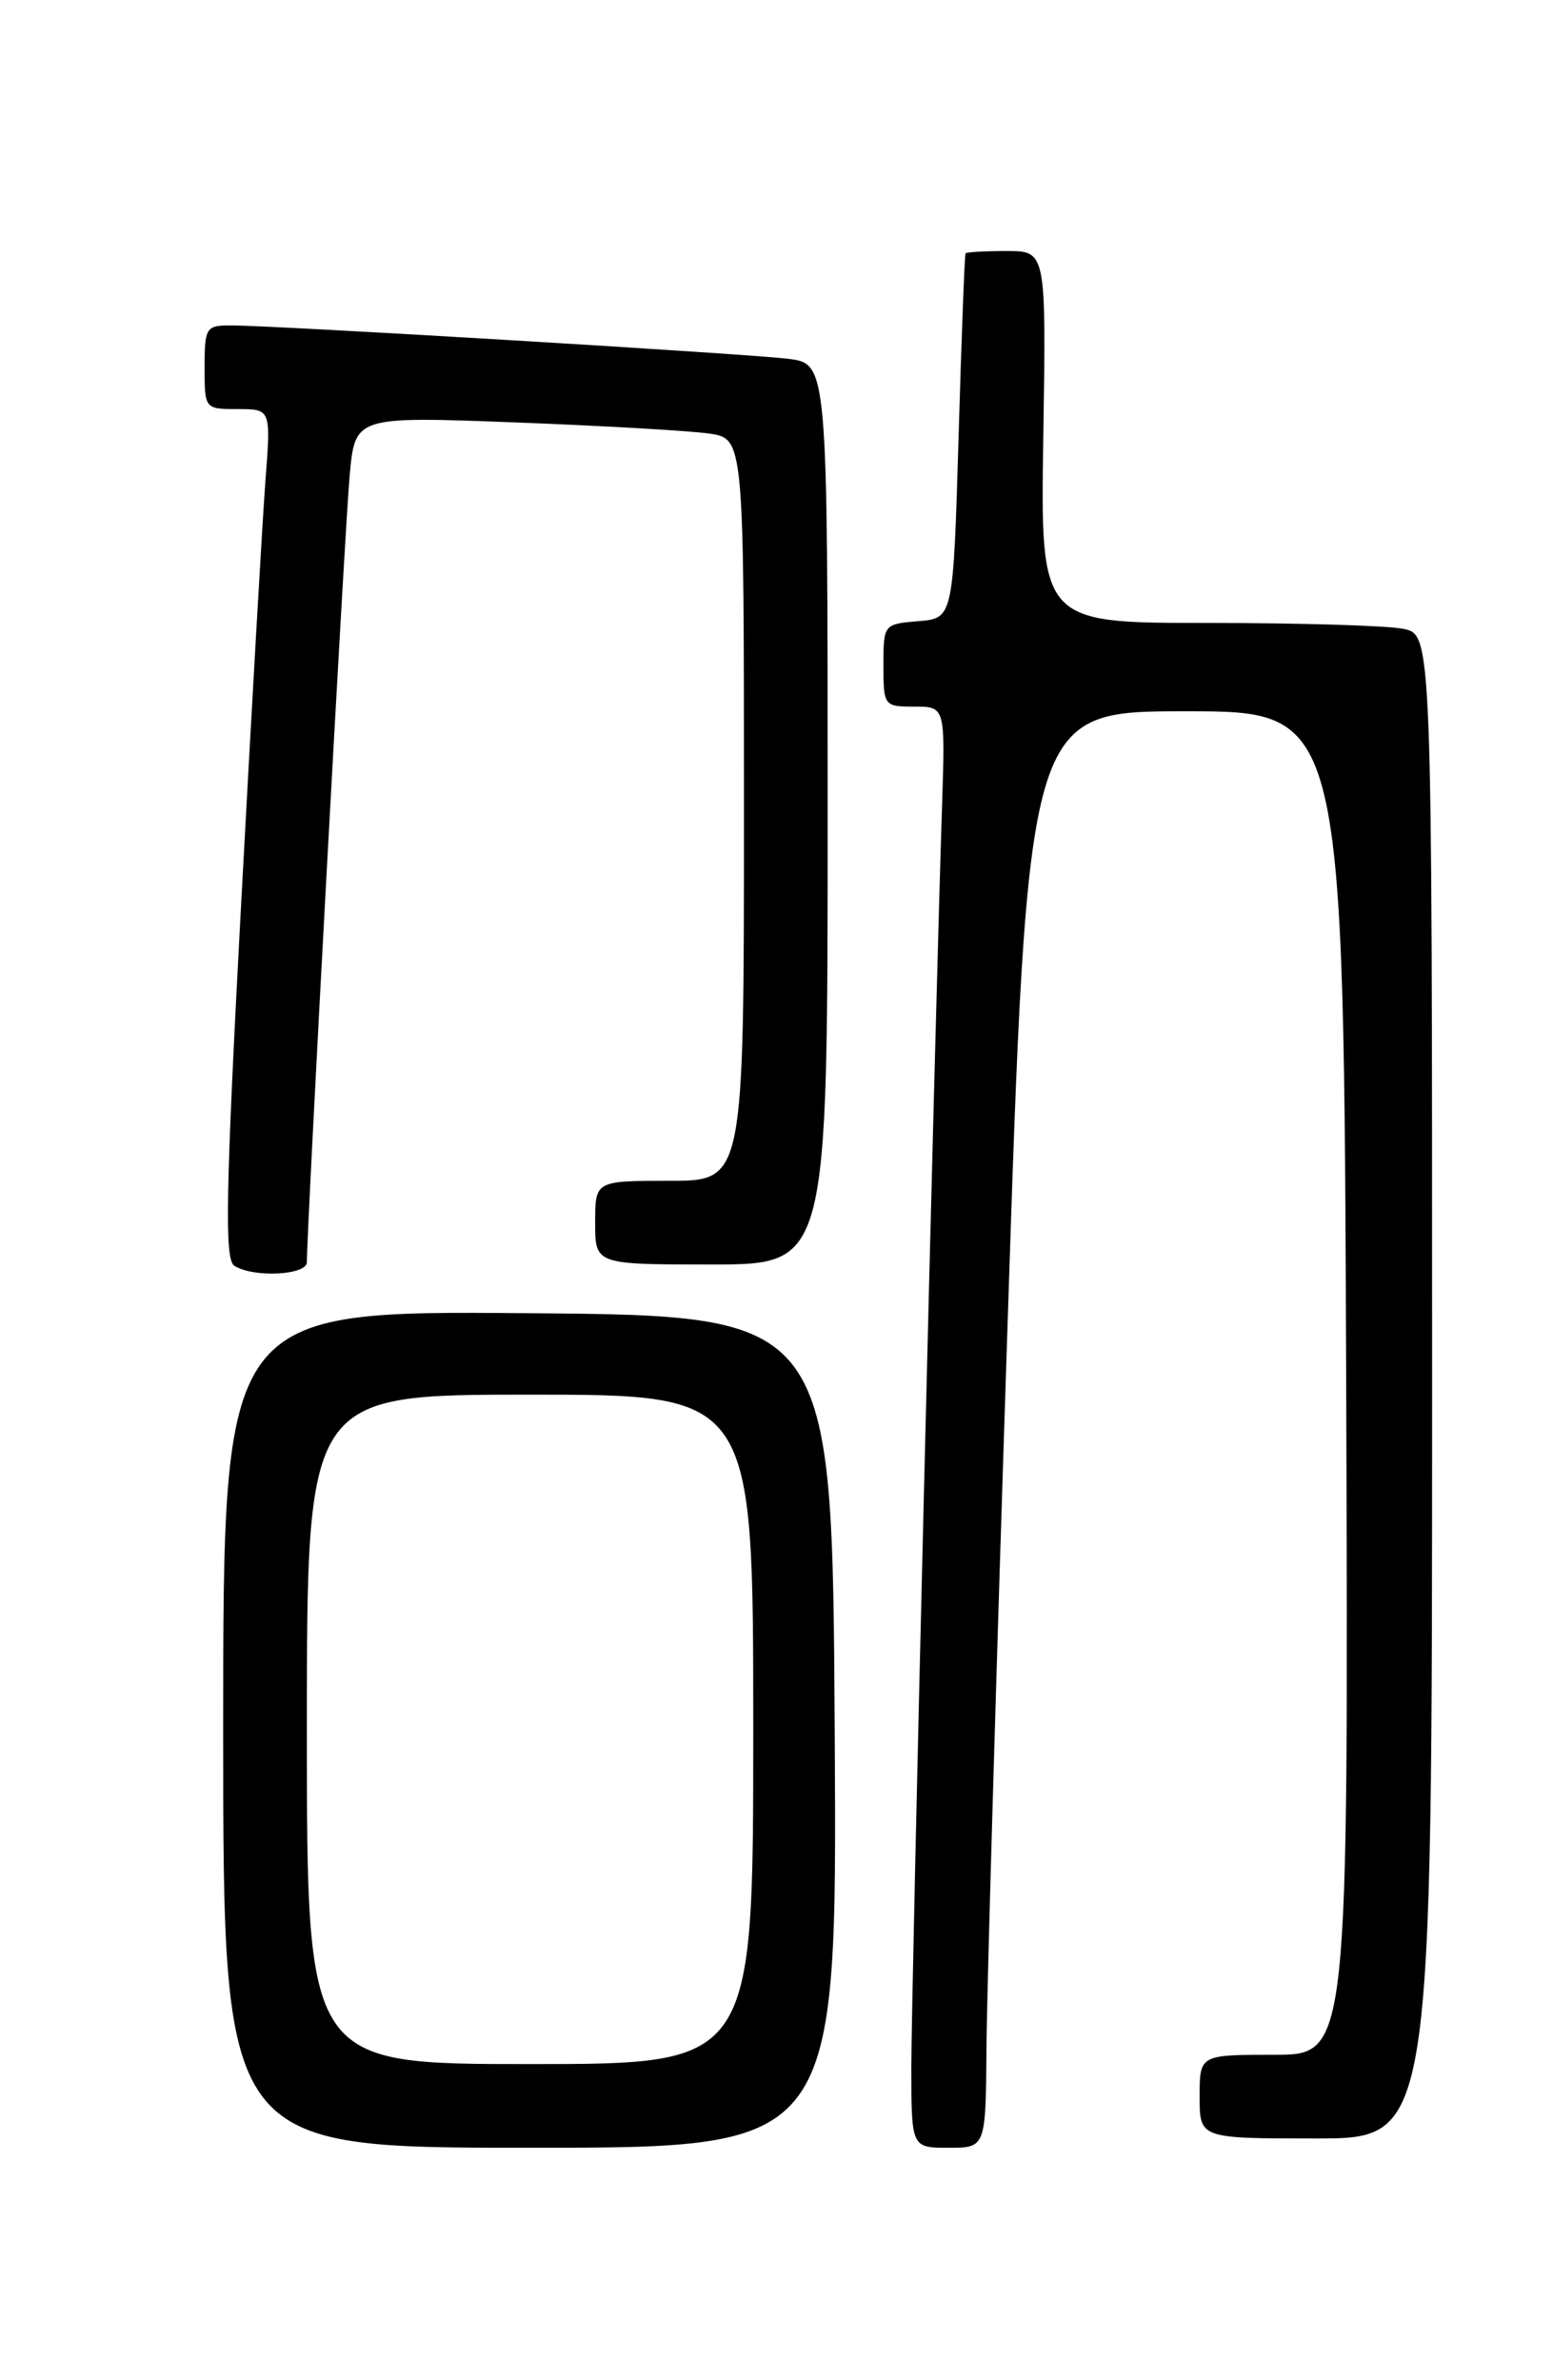 <?xml version="1.0" encoding="UTF-8" standalone="no"?>
<!DOCTYPE svg PUBLIC "-//W3C//DTD SVG 1.1//EN" "http://www.w3.org/Graphics/SVG/1.1/DTD/svg11.dtd" >
<svg xmlns="http://www.w3.org/2000/svg" xmlns:xlink="http://www.w3.org/1999/xlink" version="1.1" viewBox="0 0 167 256">
 <g >
 <path fill="currentColor"
d=" M 89.76 186.25 C 89.50 141.50 89.50 141.50 56.75 141.24 C 24.00 140.97 24.00 140.97 24.00 185.99 C 24.00 231.00 24.00 231.00 57.01 231.00 C 90.02 231.00 90.02 231.00 89.76 186.25 Z  M 106.08 220.25 C 106.12 214.34 107.13 179.57 108.33 143.00 C 110.50 76.50 110.50 76.50 127.50 76.50 C 144.50 76.50 144.50 76.50 144.76 148.75 C 145.01 221.00 145.01 221.00 137.01 221.00 C 129.00 221.00 129.00 221.00 129.00 225.50 C 129.00 230.00 129.00 230.00 141.50 230.00 C 154.00 230.00 154.00 230.00 154.00 149.12 C 154.00 68.25 154.00 68.25 150.88 67.63 C 149.16 67.28 139.68 67.00 129.82 67.00 C 111.88 67.00 111.88 67.00 112.19 47.00 C 112.50 27.00 112.50 27.00 108.25 27.00 C 105.91 27.00 103.92 27.11 103.83 27.25 C 103.73 27.39 103.39 36.27 103.08 47.00 C 102.50 66.50 102.50 66.50 98.75 66.81 C 95.03 67.12 95.00 67.15 95.00 71.56 C 95.00 75.92 95.06 76.00 98.32 76.00 C 101.65 76.00 101.65 76.00 101.30 86.75 C 100.52 110.63 98.00 214.08 98.00 222.25 C 98.00 231.00 98.00 231.00 102.00 231.00 C 106.00 231.00 106.00 231.00 106.08 220.25 Z  M 33.00 135.75 C 32.99 132.15 37.10 56.56 37.60 51.14 C 38.18 44.78 38.18 44.78 55.34 45.43 C 64.78 45.79 74.19 46.33 76.25 46.63 C 80.00 47.18 80.00 47.18 80.00 87.09 C 80.00 127.00 80.00 127.00 72.00 127.00 C 64.00 127.00 64.00 127.00 64.00 131.50 C 64.00 136.00 64.00 136.00 76.50 136.00 C 89.00 136.00 89.00 136.00 89.00 87.56 C 89.00 39.12 89.00 39.12 84.75 38.59 C 80.27 38.04 29.46 34.99 24.75 35.00 C 22.16 35.00 22.00 35.26 22.00 39.50 C 22.00 43.99 22.01 44.00 25.57 44.00 C 29.14 44.00 29.14 44.00 28.54 51.75 C 28.22 56.01 27.04 76.56 25.92 97.41 C 24.26 128.44 24.13 135.47 25.20 136.14 C 27.26 137.45 33.00 137.16 33.00 135.75 Z  M 33.00 186.00 C 33.00 150.00 33.00 150.00 57.00 150.00 C 81.00 150.00 81.00 150.00 81.00 186.00 C 81.00 222.00 81.00 222.00 57.00 222.00 C 33.00 222.00 33.00 222.00 33.00 186.00 Z "/>
</g>
</svg>